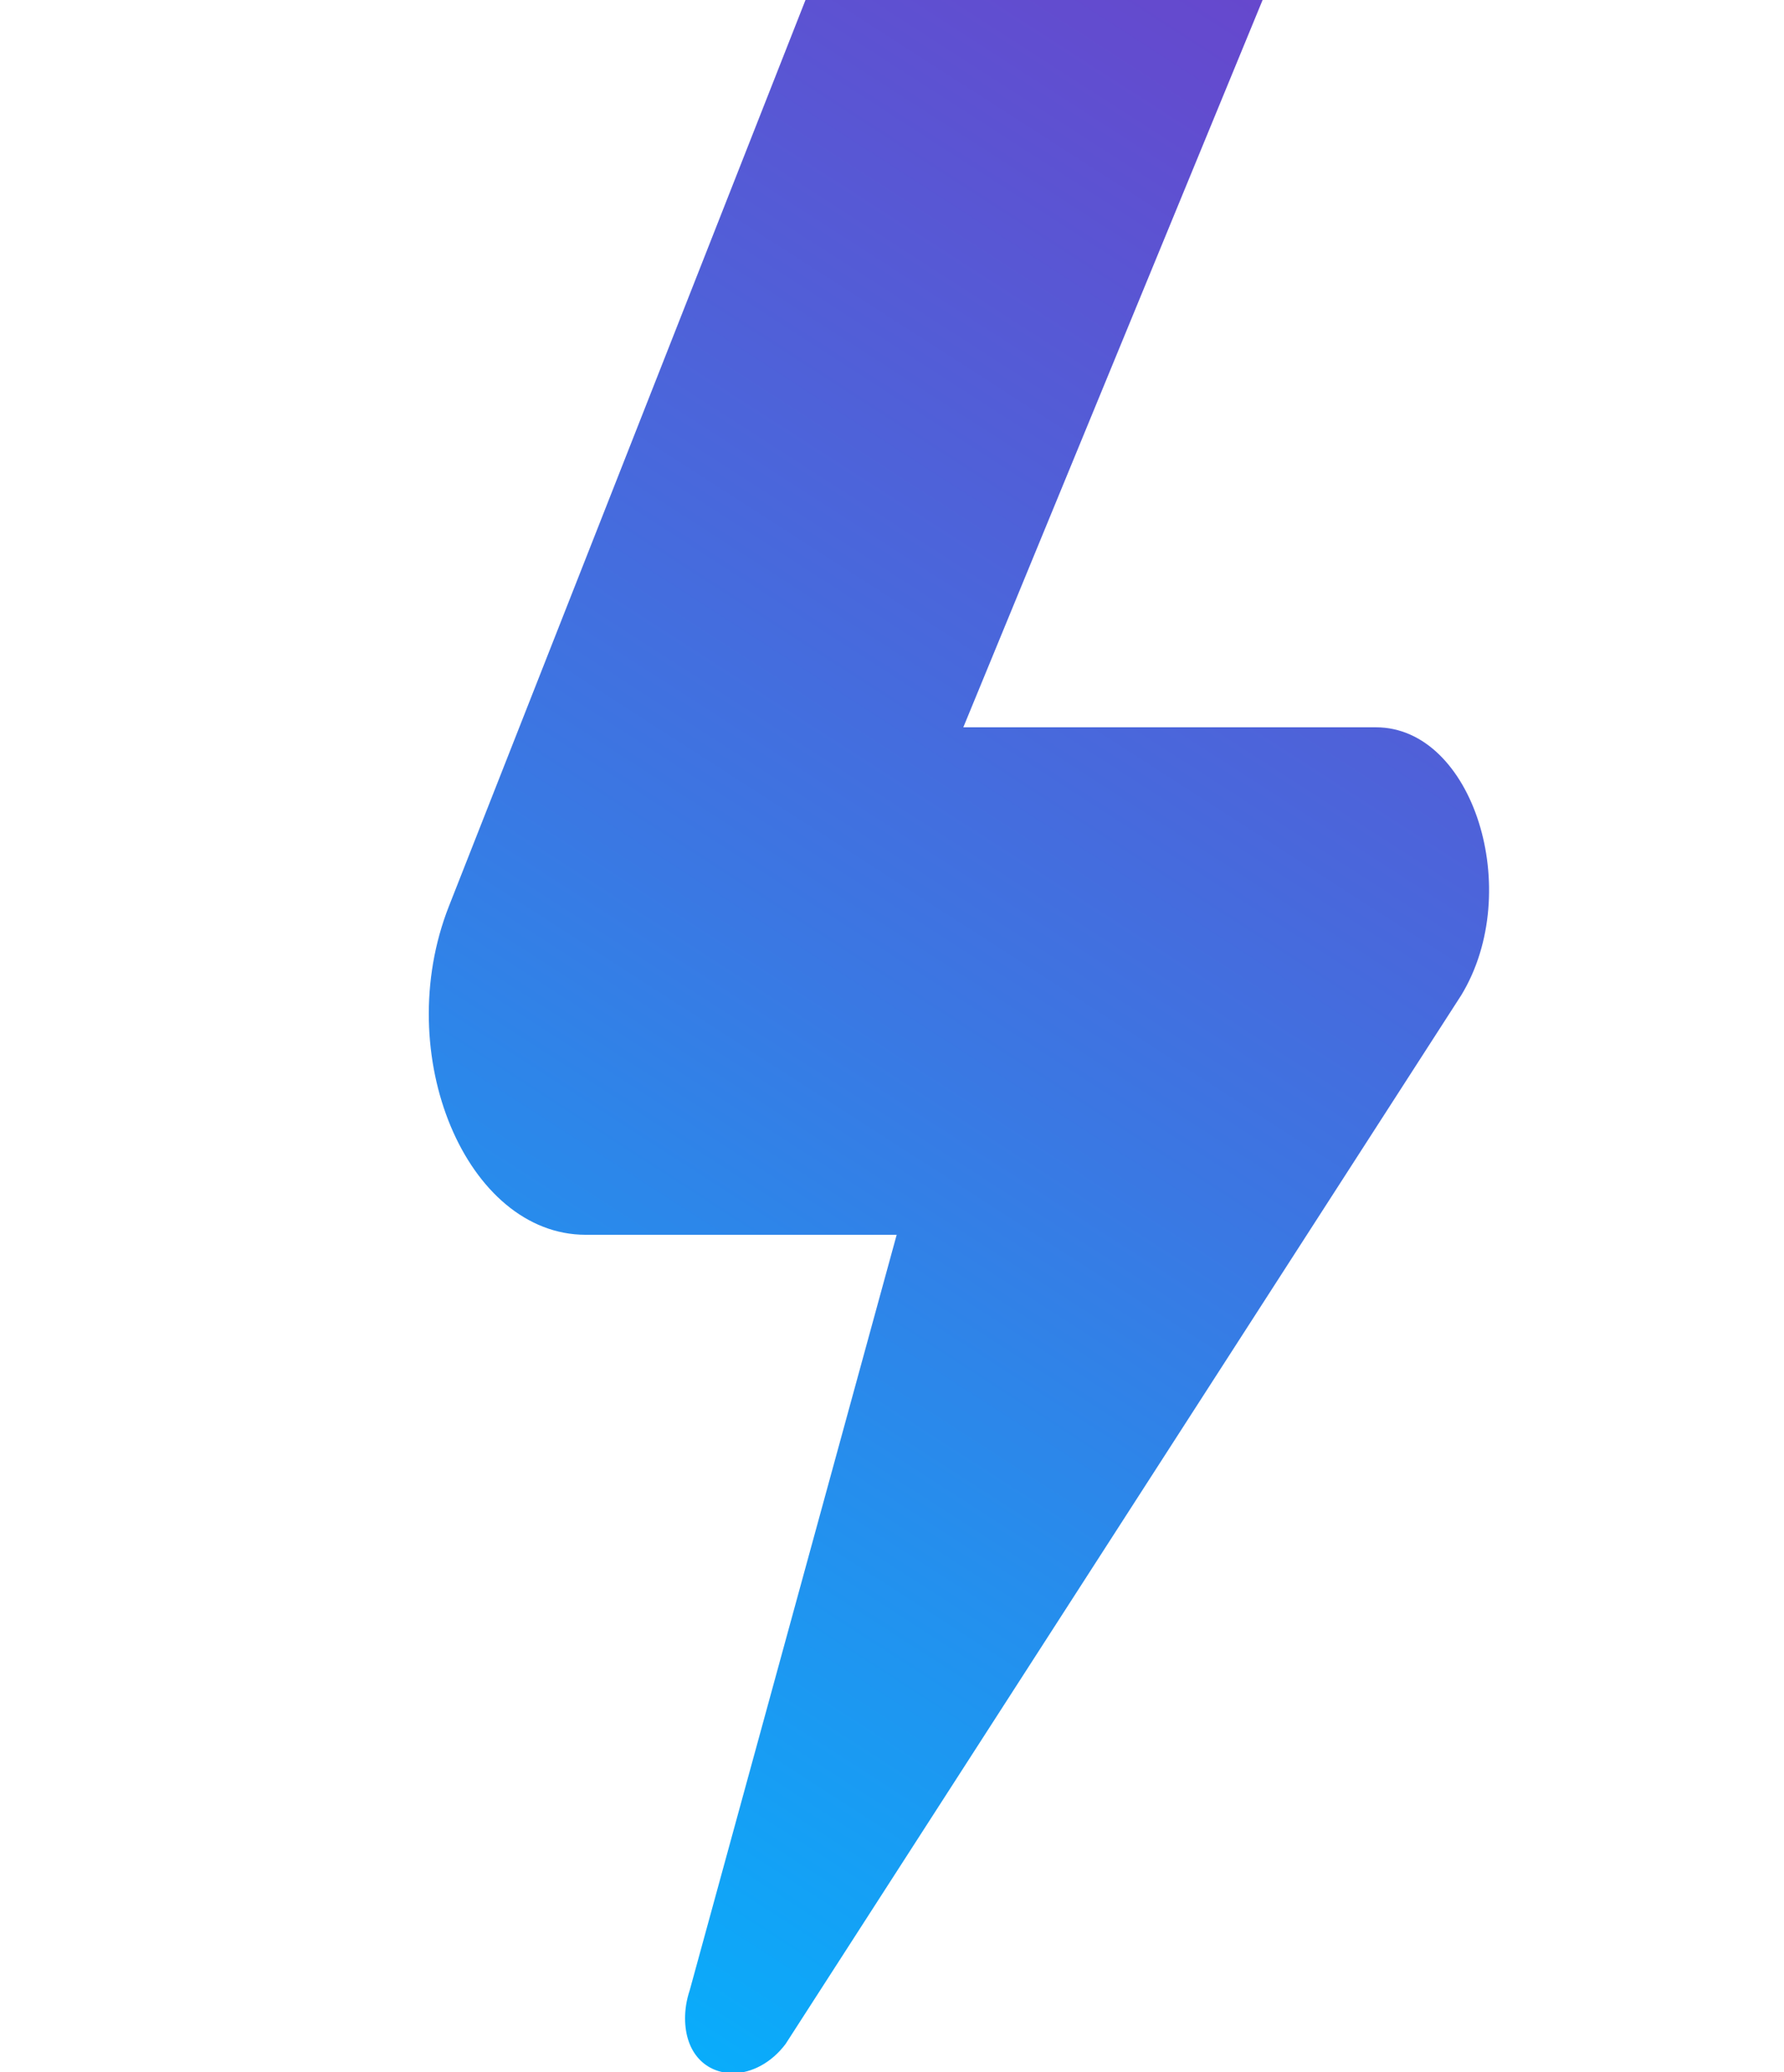 <?xml version="1.0" encoding="utf-8"?>
<!-- Generator: Adobe Illustrator 22.0.1, SVG Export Plug-In . SVG Version: 6.00 Build 0)  -->
<svg version="1.1" id="Layer_1" xmlns="http://www.w3.org/2000/svg" xmlns:xlink="http://www.w3.org/1999/xlink" x="0px" y="0px"
	 viewBox="0 0 152.6 177.2" style="enable-background:new 0 0 152.6 177.2;" xml:space="preserve">
<style type="text/css">
	.st0{fill:url(#SVGID_1_);}
	.st1{fill:url(#SVGID_2_);}
	.st2{fill:url(#SVGID_3_);}
	.st3{fill:url(#SVGID_4_);}
	.st4{fill:url(#SVGID_5_);}
	.st5{fill:url(#SVGID_6_);}
	.st6{fill:url(#SVGID_7_);}
	.st7{fill:url(#SVGID_8_);}
	.st8{fill:url(#SVGID_9_);}
	.st9{fill:url(#SVGID_10_);}
	.st10{fill:url(#SVGID_11_);}
	.st11{fill:url(#SVGID_12_);}
	.st12{fill:url(#SVGID_13_);}
	.st13{fill:url(#SVGID_14_);}
	.st14{fill:url(#SVGID_15_);}
	.st15{fill:url(#SVGID_16_);}
	.st16{fill:url(#SVGID_17_);}
	.st17{fill:url(#SVGID_18_);}
	.st18{fill:url(#SVGID_19_);}
	.st19{fill:url(#SVGID_20_);}
	.st20{fill:url(#SVGID_21_);}
	.st21{fill:url(#SVGID_22_);}
	.st22{fill:url(#SVGID_23_);}
	.st23{fill:url(#SVGID_24_);}
	.st24{fill:url(#SVGID_25_);}
	.st25{fill:url(#SVGID_26_);}
	.st26{fill:url(#SVGID_27_);}
	.st27{fill:url(#SVGID_28_);}
	.st28{fill:url(#SVGID_29_);}
	.st29{fill:url(#SVGID_30_);}
</style>
<linearGradient id="SVGID_1_" gradientUnits="userSpaceOnUse" x1="136.194" y1="-18.384" x2="16.775" y2="167.181">
	<stop  offset="0" style="stop-color:#723BC7"/>
	<stop  offset="0.184" style="stop-color:#624CCF"/>
	<stop  offset="0.549" style="stop-color:#3A78E3"/>
	<stop  offset="1" style="stop-color:#00B6FF"/>
</linearGradient>
<path class="st0" d="M125,85.1c5.4-8.9,1-22.9-7.3-22.9H82.4L108,0H68.9L38.4,77.5c-5,12.7,1.5,28.1,11.7,28.1h26.6L59,170.2
	c-0.3,0.9-0.4,1.7-0.4,2.4c0,3,1.8,4.7,4.1,4.7c1.6,0,3.3-0.9,4.5-2.5L125,85.1z"/>
</svg>
